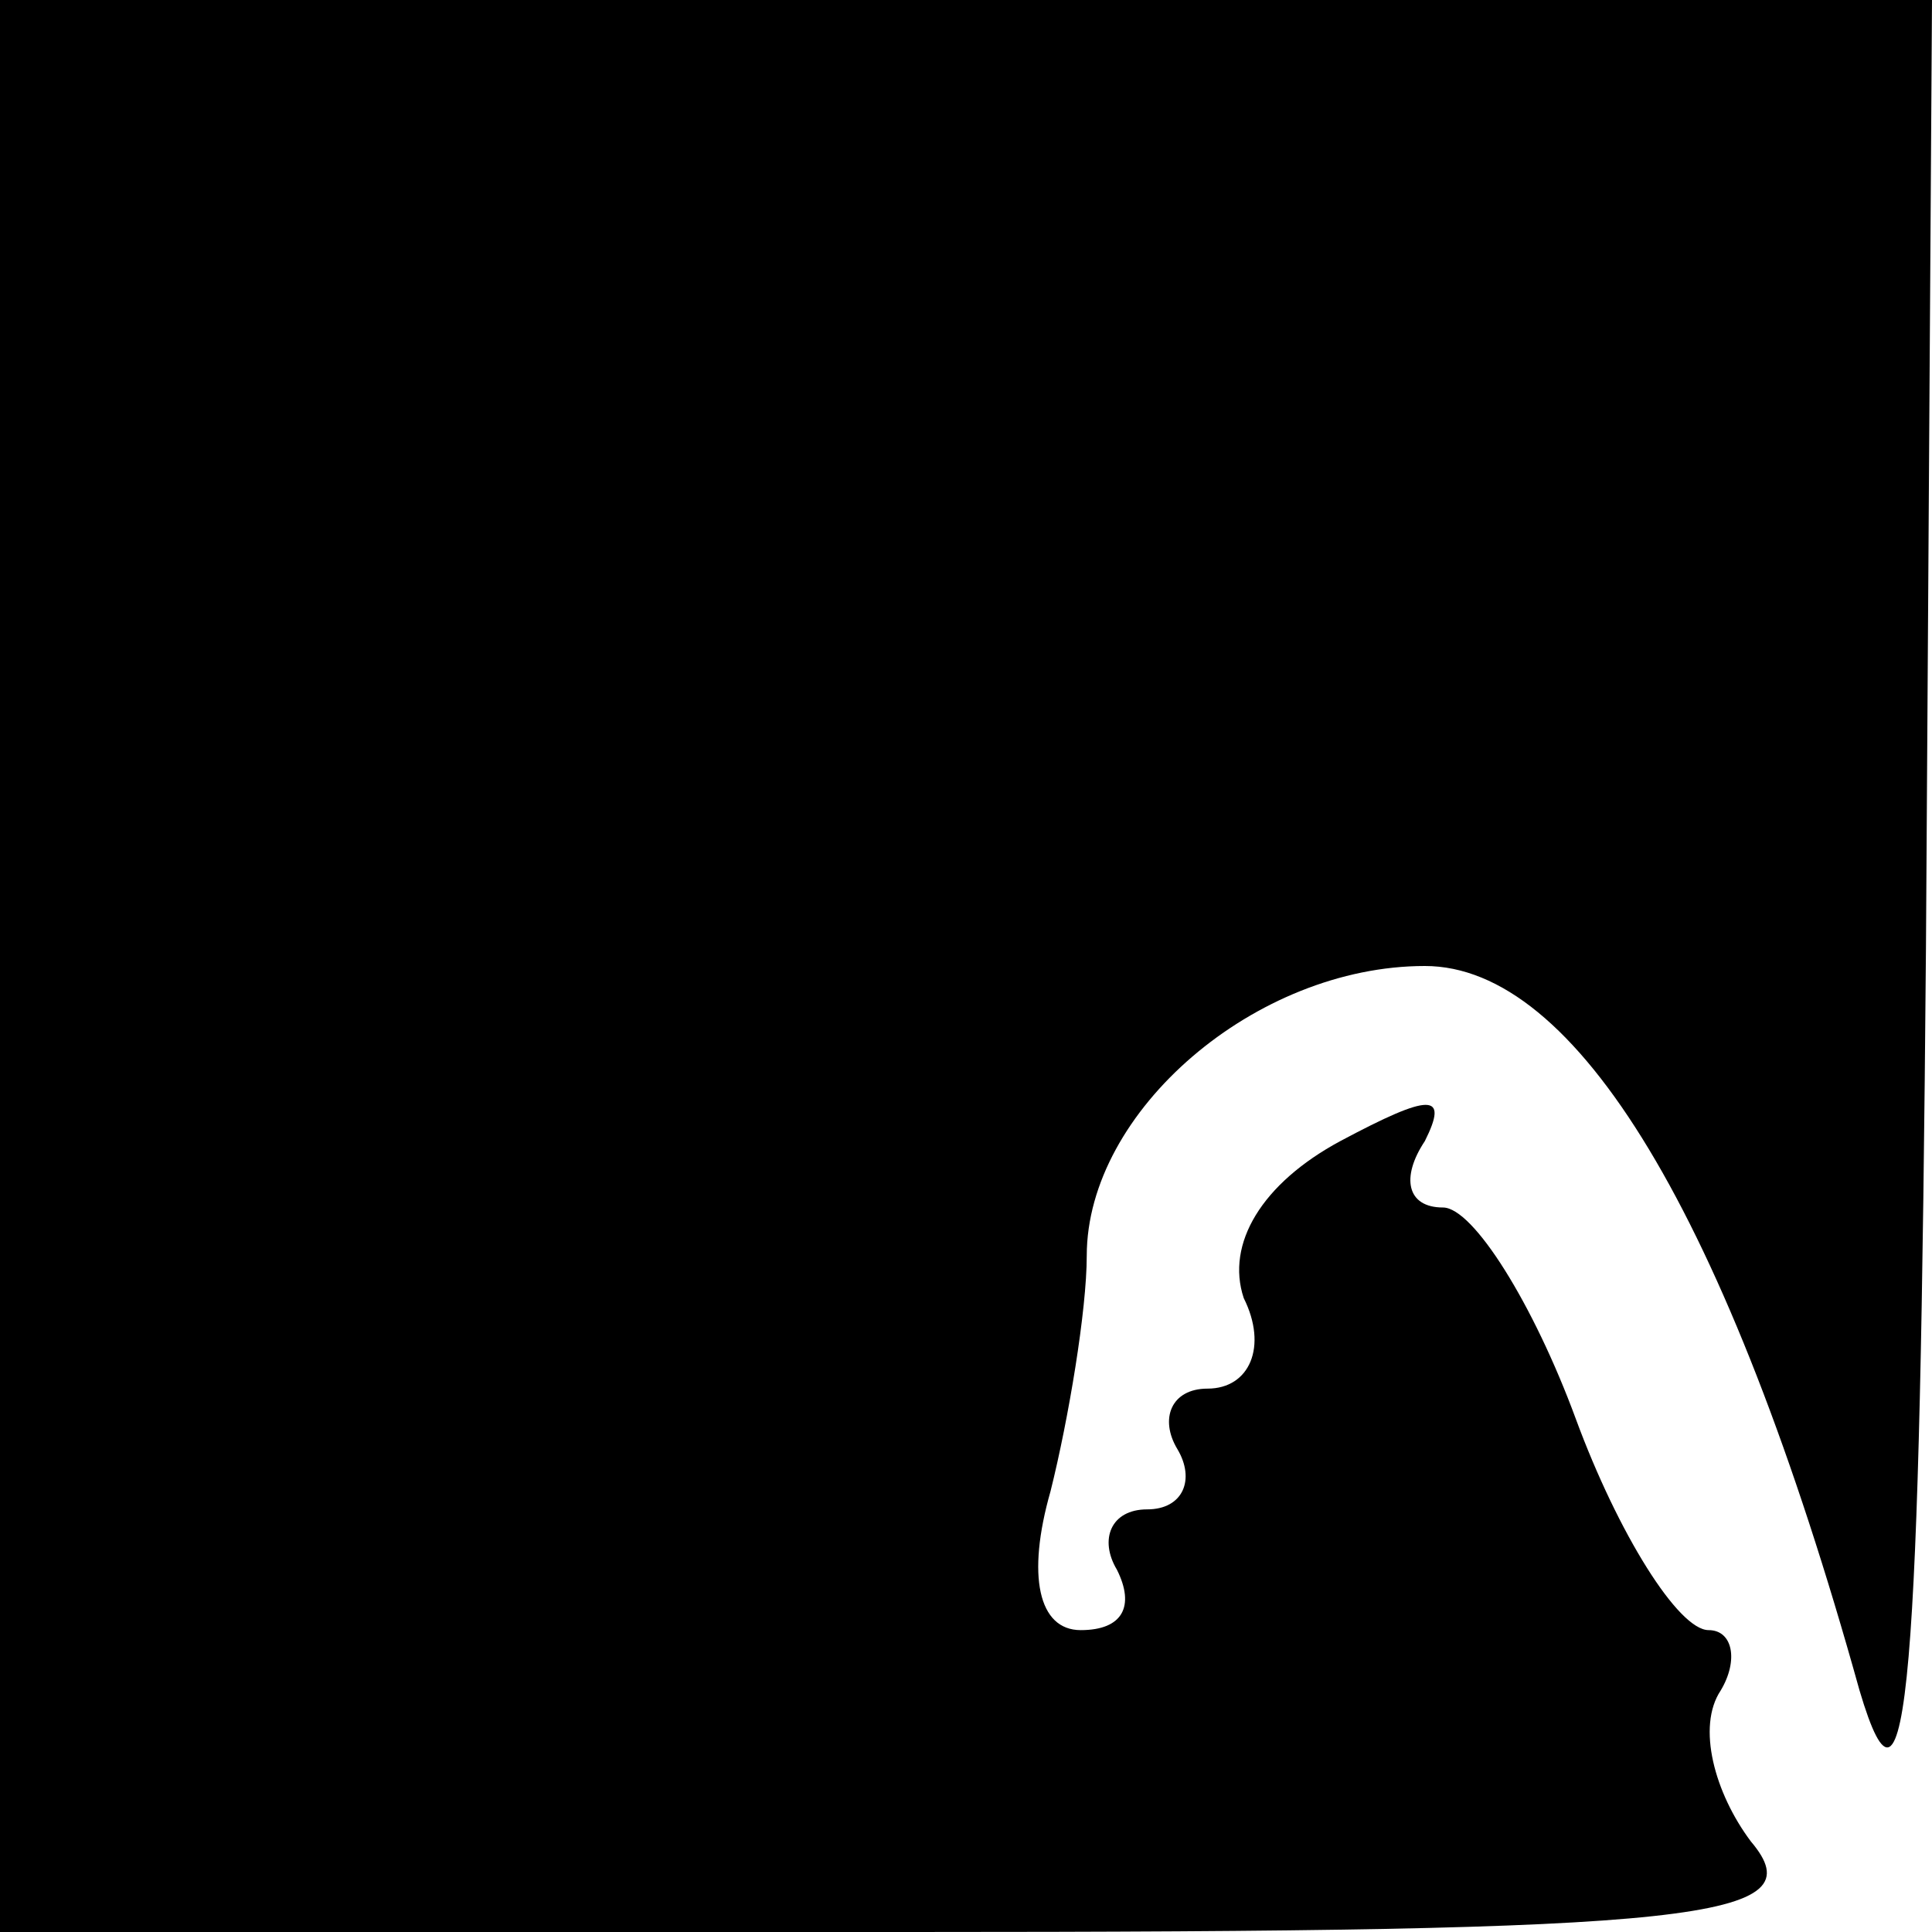 <?xml version="1.0" standalone="no"?>
<!DOCTYPE svg PUBLIC "-//W3C//DTD SVG 20010904//EN"
 "http://www.w3.org/TR/2001/REC-SVG-20010904/DTD/svg10.dtd">
<svg version="1.0" xmlns="http://www.w3.org/2000/svg"
 width="32pt" height="32pt" viewBox="0 0 32 32"
 preserveAspectRatio="xMidYMid meet">
<g transform="translate(0,32) scale(0.1,-0.1)"
fill="#000000" stroke="none">
<path fill="#000000" stroke="none" d="M0 160 l0 -160 151 0 c131 0 150 2 139
15 -6 8 -9 19 -5 25 3 5 2 10 -2 10 -5 0 -15 16 -22 35 -7 19 -17 35 -22 35
-6 0 -7 5 -3 11 4 8 1 8 -14 0 -13 -7 -19 -17 -16 -26 4 -8 1 -15 -6 -15 -6 0
-8 -5 -5 -10 3 -5 1 -10 -5 -10 -6 0 -8 -5 -5 -10 3 -6 1 -10 -6 -10 -7 0 -9
9 -5 23 3 12 6 30 6 39 0 24 28 48 56 48 25 0 50 -41 72 -120 8 -27 10 1 11
123 l1 157 -160 0 -160 0 0 -160z"/>
</g>
</svg>
